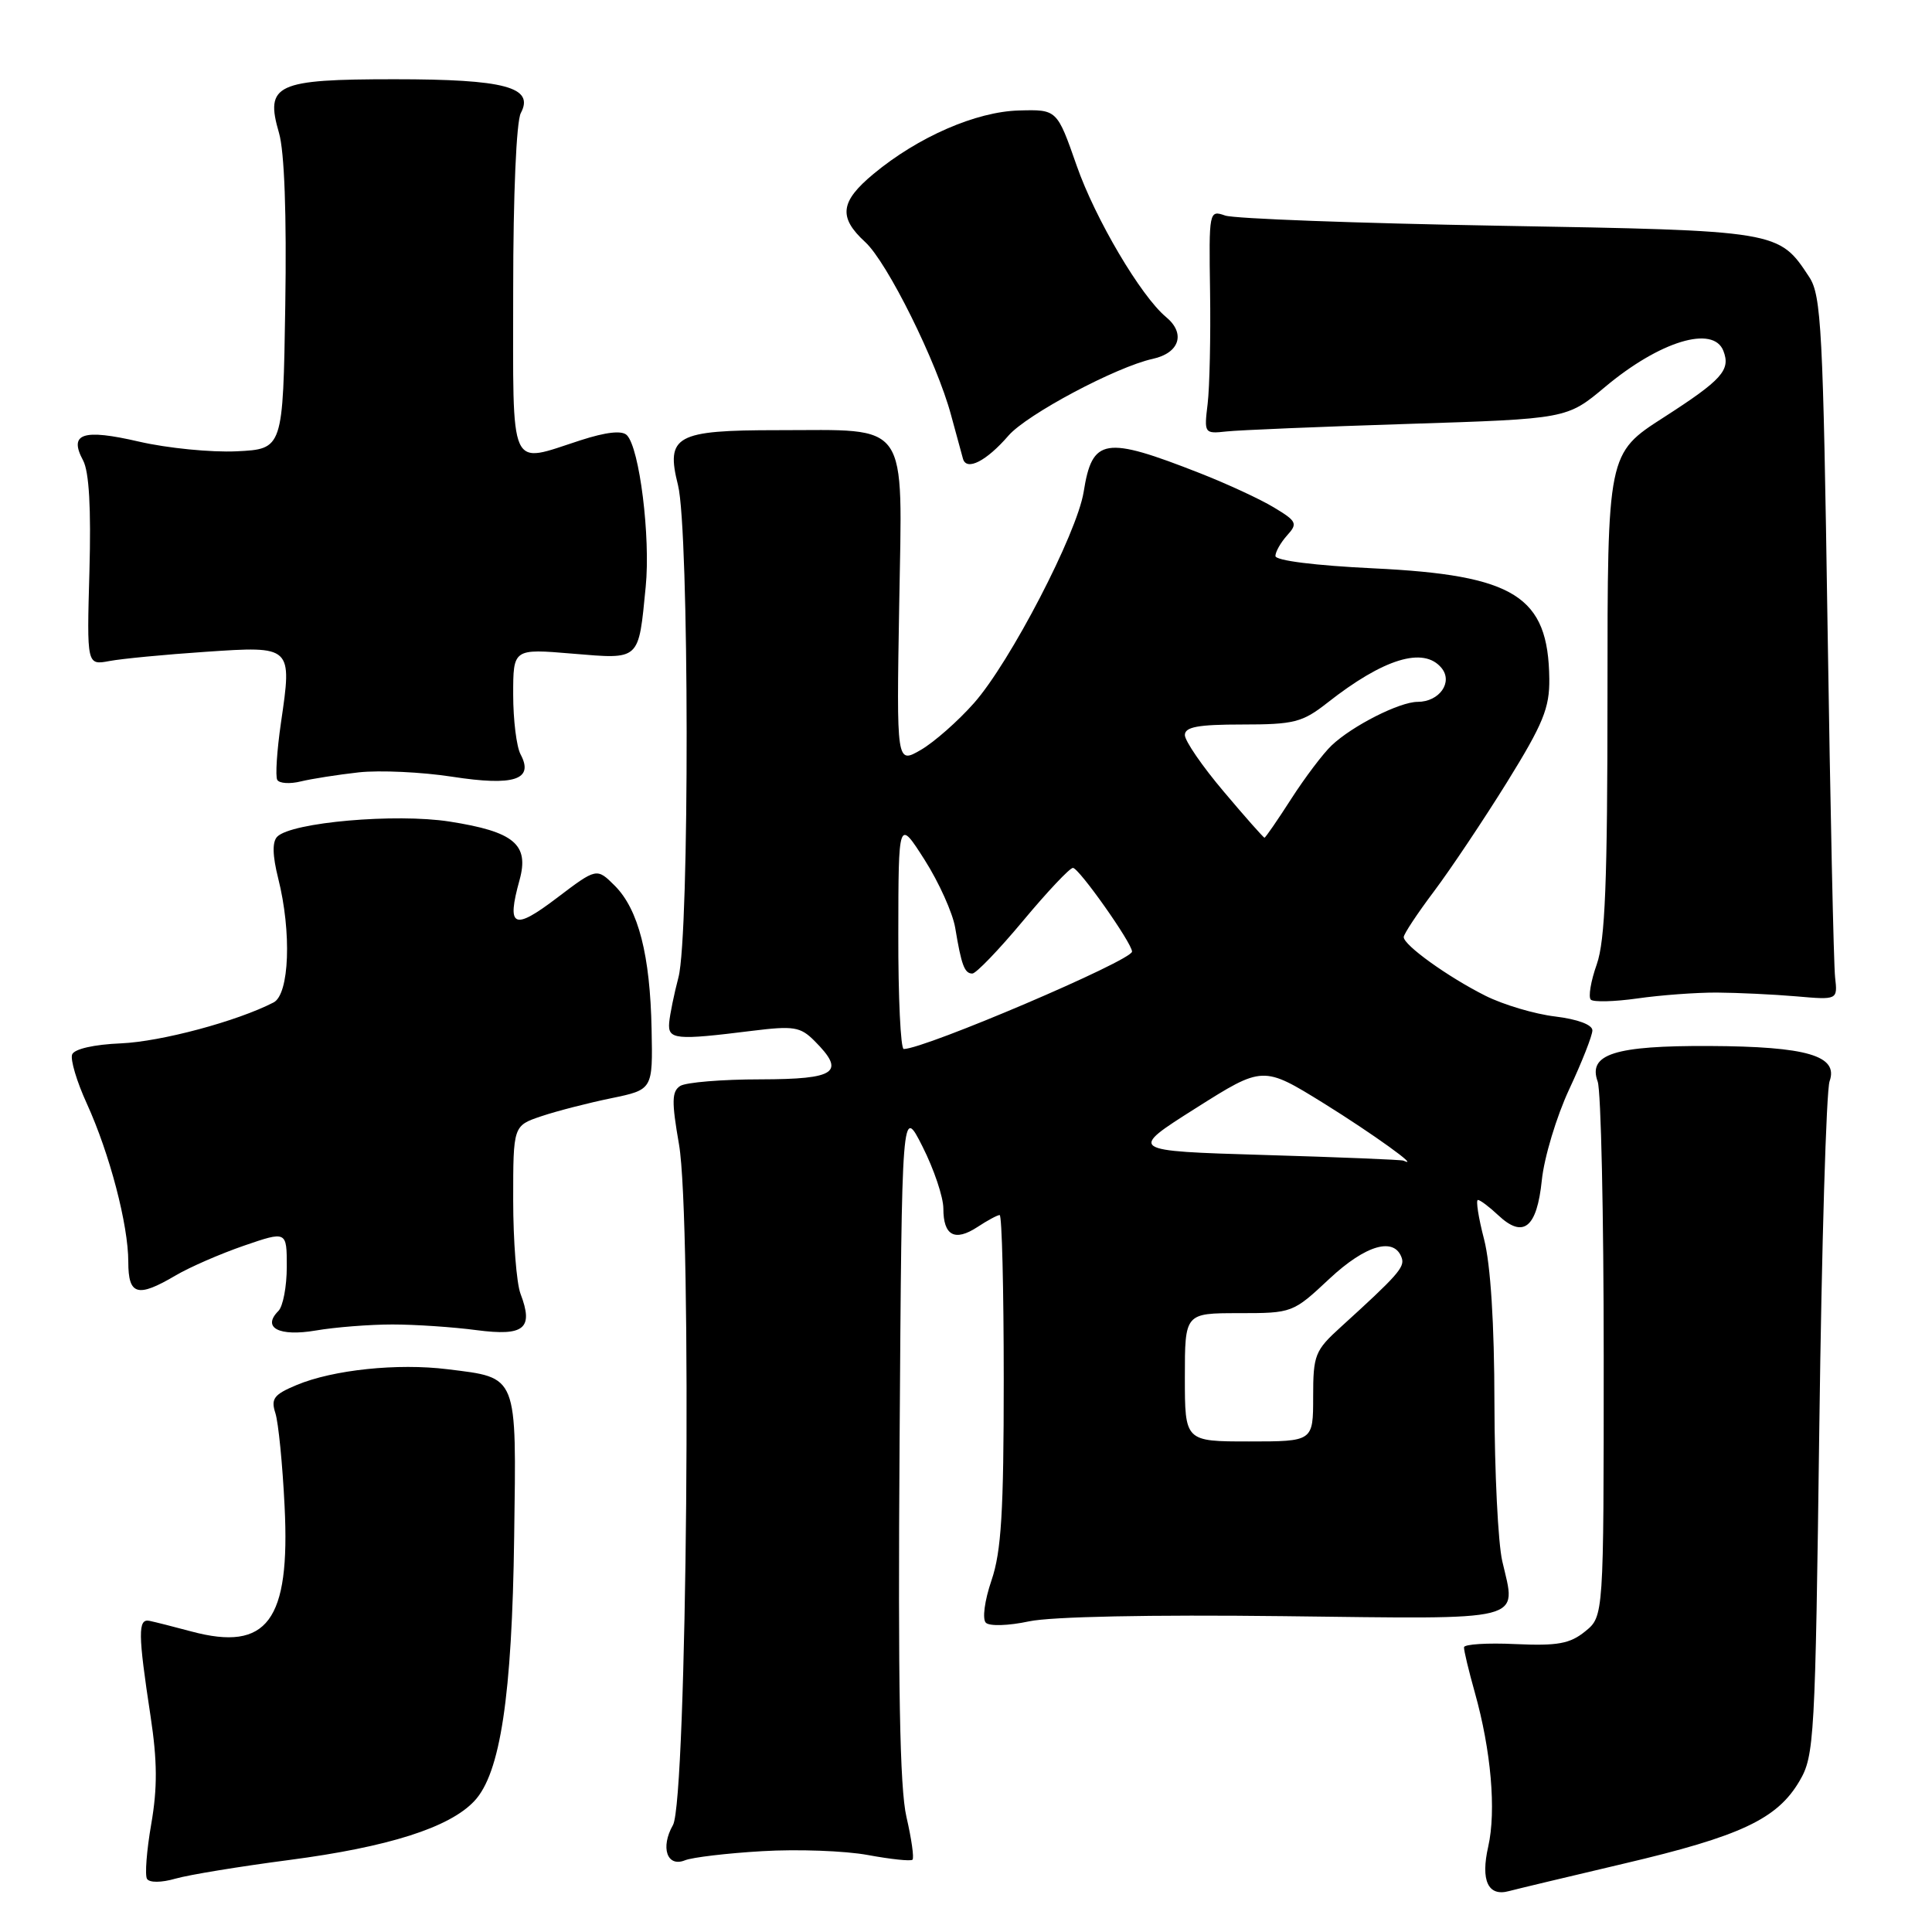 <?xml version="1.0" encoding="UTF-8" standalone="no"?>
<!DOCTYPE svg PUBLIC "-//W3C//DTD SVG 1.1//EN" "http://www.w3.org/Graphics/SVG/1.1/DTD/svg11.dtd" >
<svg xmlns="http://www.w3.org/2000/svg" xmlns:xlink="http://www.w3.org/1999/xlink" version="1.1" viewBox="0 0 256 256">
 <g >
 <path fill="currentColor"
d=" M 215.17 246.94 C 230.64 243.31 235.49 241.03 238.44 236.00 C 240.41 232.66 240.53 230.54 241.07 189.00 C 241.38 165.07 241.99 144.50 242.43 143.27 C 243.63 139.89 239.43 138.66 226.50 138.60 C 213.95 138.54 210.38 139.68 211.70 143.31 C 212.14 144.51 212.50 160.95 212.50 179.84 C 212.50 214.18 212.50 214.18 210.04 216.17 C 208.02 217.81 206.38 218.10 200.80 217.85 C 197.07 217.67 194.01 217.87 193.99 218.27 C 193.96 218.68 194.61 221.37 195.42 224.26 C 197.58 231.95 198.27 239.93 197.20 244.67 C 196.17 249.19 197.18 251.34 199.95 250.58 C 200.80 250.35 207.65 248.71 215.17 246.94 Z  M 38.31 246.46 C 51.45 244.74 59.55 242.17 62.85 238.65 C 66.30 234.99 67.85 224.72 68.13 203.63 C 68.43 181.95 68.69 182.60 59.30 181.43 C 52.69 180.61 44.14 181.50 39.31 183.52 C 36.29 184.78 35.87 185.33 36.49 187.25 C 36.89 188.49 37.44 194.04 37.71 199.59 C 38.47 214.78 35.42 218.87 25.37 216.18 C 23.03 215.55 20.53 214.92 19.81 214.77 C 18.26 214.45 18.28 216.45 19.95 227.41 C 20.85 233.35 20.87 236.90 20.04 241.70 C 19.43 245.20 19.18 248.48 19.48 248.96 C 19.80 249.48 21.38 249.47 23.25 248.93 C 25.02 248.42 31.80 247.31 38.31 246.46 Z  M 101.00 245.29 C 105.67 245.01 111.97 245.24 115.00 245.80 C 118.03 246.36 120.68 246.64 120.91 246.42 C 121.14 246.19 120.78 243.65 120.11 240.76 C 119.22 236.94 118.98 223.33 119.20 191.00 C 119.50 146.50 119.50 146.50 122.25 151.95 C 123.76 154.94 125.00 158.63 125.00 160.14 C 125.00 163.73 126.51 164.55 129.51 162.59 C 130.84 161.71 132.17 161.00 132.46 161.00 C 132.76 161.00 133.00 170.82 133.00 182.82 C 133.00 200.32 132.68 205.59 131.38 209.40 C 130.46 212.10 130.14 214.53 130.63 215.02 C 131.11 215.50 133.64 215.42 136.34 214.84 C 139.29 214.21 152.47 213.94 170.10 214.15 C 202.66 214.54 200.93 214.98 199.06 206.87 C 198.50 204.46 198.04 195.06 198.02 185.97 C 198.01 175.38 197.51 167.56 196.65 164.22 C 195.90 161.35 195.54 159.00 195.83 159.00 C 196.13 159.00 197.34 159.91 198.53 161.03 C 201.85 164.15 203.65 162.70 204.30 156.38 C 204.61 153.36 206.25 147.93 207.93 144.33 C 209.62 140.72 211.00 137.21 211.00 136.53 C 211.00 135.78 209.03 135.05 206.07 134.69 C 203.36 134.37 199.19 133.13 196.82 131.94 C 191.86 129.45 186.00 125.24 186.00 124.17 C 186.00 123.77 187.80 121.05 190.01 118.11 C 192.21 115.18 196.57 108.66 199.69 103.64 C 204.48 95.91 205.34 93.80 205.29 89.93 C 205.16 78.99 200.72 76.21 182.03 75.31 C 174.28 74.94 169.00 74.28 169.00 73.67 C 169.00 73.12 169.70 71.89 170.55 70.94 C 171.98 69.37 171.83 69.06 168.80 67.24 C 166.99 66.14 162.57 64.10 159.00 62.70 C 146.36 57.74 144.73 58.00 143.59 65.18 C 142.70 70.70 133.85 87.75 129.06 93.16 C 126.95 95.55 123.78 98.34 122.01 99.37 C 118.79 101.23 118.79 101.23 119.15 80.13 C 119.56 55.37 120.70 57.00 103.04 57.00 C 89.54 57.00 88.19 57.74 89.84 64.29 C 91.33 70.21 91.38 123.88 89.90 129.50 C 89.32 131.70 88.77 134.40 88.67 135.50 C 88.48 137.76 89.49 137.86 99.66 136.59 C 105.16 135.91 106.05 136.05 107.91 137.91 C 112.10 142.10 110.84 143.00 100.75 143.02 C 95.66 143.02 90.89 143.42 90.14 143.89 C 89.01 144.61 88.98 145.95 89.97 151.63 C 91.71 161.61 91.03 238.57 89.17 241.83 C 87.48 244.80 88.39 247.46 90.76 246.50 C 91.72 246.11 96.33 245.56 101.00 245.29 Z  M 52.00 175.50 C 55.02 175.50 60.04 175.84 63.14 176.25 C 69.48 177.08 70.73 176.05 68.97 171.43 C 68.44 170.02 68.00 164.43 68.00 159.01 C 68.00 149.16 68.00 149.16 71.75 147.90 C 73.81 147.21 77.97 146.14 81.00 145.52 C 86.50 144.38 86.50 144.38 86.34 136.40 C 86.15 126.56 84.60 120.51 81.47 117.37 C 79.07 114.98 79.07 114.98 73.78 118.99 C 68.04 123.35 67.10 122.90 68.84 116.62 C 70.15 111.89 68.13 110.20 59.56 108.86 C 52.43 107.75 38.64 108.96 36.74 110.86 C 36.06 111.54 36.10 113.34 36.86 116.38 C 38.66 123.51 38.35 131.75 36.25 132.83 C 31.40 135.33 21.35 138.02 16.03 138.25 C 12.45 138.40 9.85 138.99 9.56 139.72 C 9.30 140.39 10.17 143.32 11.50 146.22 C 14.53 152.87 17.00 162.28 17.00 167.21 C 17.00 171.63 18.22 171.98 23.26 169.01 C 25.12 167.91 29.19 166.14 32.32 165.06 C 38.00 163.11 38.00 163.11 38.00 167.85 C 38.00 170.46 37.50 173.10 36.89 173.71 C 34.67 175.93 36.98 177.13 41.84 176.30 C 44.40 175.86 48.98 175.50 52.00 175.50 Z  M 227.50 131.52 C 230.25 131.54 234.97 131.76 238.00 132.02 C 243.50 132.50 243.50 132.50 243.16 129.50 C 242.97 127.85 242.52 106.90 242.16 82.95 C 241.57 43.72 241.33 39.14 239.74 36.72 C 235.69 30.55 235.75 30.56 198.55 29.91 C 179.82 29.58 163.53 28.98 162.34 28.56 C 160.21 27.82 160.18 27.95 160.34 38.66 C 160.43 44.62 160.28 51.30 160.02 53.50 C 159.54 57.44 159.58 57.49 162.52 57.17 C 164.16 56.99 174.98 56.54 186.57 56.17 C 207.63 55.50 207.63 55.50 212.67 51.28 C 219.91 45.21 227.03 43.04 228.36 46.50 C 229.34 49.04 228.18 50.33 220.46 55.30 C 213.00 60.09 213.00 60.09 213.00 91.92 C 213.00 116.90 212.69 124.62 211.58 127.78 C 210.79 130.00 210.44 132.11 210.79 132.46 C 211.14 132.80 213.92 132.73 216.96 132.30 C 220.01 131.86 224.75 131.51 227.50 131.52 Z  M 47.55 102.34 C 50.33 102.04 55.90 102.30 59.92 102.92 C 68.12 104.19 70.78 103.32 68.98 99.96 C 68.44 98.95 68.00 95.39 68.00 92.04 C 68.00 85.95 68.00 85.95 75.84 86.61 C 84.89 87.36 84.59 87.63 85.56 77.74 C 86.21 71.16 84.74 59.34 83.06 57.66 C 82.41 57.01 80.33 57.24 76.92 58.34 C 67.31 61.44 68.00 62.97 68.00 38.43 C 68.00 25.79 68.42 16.09 69.01 14.98 C 70.84 11.55 66.91 10.50 52.29 10.50 C 36.55 10.50 35.09 11.18 36.97 17.62 C 37.69 20.09 37.99 28.41 37.80 40.50 C 37.50 59.50 37.50 59.50 31.35 59.80 C 27.97 59.96 22.15 59.38 18.43 58.52 C 10.96 56.79 9.08 57.42 11.01 61.01 C 11.81 62.51 12.08 67.34 11.85 75.70 C 11.50 88.15 11.50 88.15 14.50 87.59 C 16.15 87.28 21.88 86.73 27.23 86.37 C 38.73 85.59 38.72 85.58 37.23 95.76 C 36.69 99.47 36.47 102.88 36.74 103.34 C 37.01 103.81 38.42 103.90 39.87 103.54 C 41.32 103.19 44.77 102.65 47.55 102.34 Z  M 133.63 57.72 C 136.07 54.91 147.90 48.61 152.75 47.55 C 156.30 46.77 157.13 44.18 154.51 42.01 C 151.18 39.25 145.12 28.98 142.67 21.96 C 140.06 14.50 140.06 14.50 135.02 14.64 C 129.34 14.79 121.65 18.14 115.75 23.04 C 111.32 26.71 111.06 28.79 114.65 32.08 C 117.57 34.76 124.14 47.99 126.02 55.00 C 126.69 57.48 127.40 60.08 127.60 60.79 C 128.07 62.45 130.70 61.11 133.63 57.72 Z  M 157.00 182.50 C 157.00 174.00 157.00 174.00 164.15 174.00 C 171.25 174.00 171.32 173.97 176.17 169.43 C 180.99 164.93 184.80 163.85 185.75 166.72 C 186.14 167.92 185.13 169.05 177.67 175.83 C 174.23 178.95 174.00 179.54 174.00 185.08 C 174.00 191.00 174.00 191.00 165.50 191.00 C 157.00 191.00 157.00 191.00 157.00 182.50 Z  M 167.50 153.04 C 149.50 152.50 149.50 152.50 158.43 146.85 C 167.35 141.21 167.35 141.21 175.43 146.21 C 181.82 150.18 188.42 154.92 185.96 153.79 C 185.71 153.67 177.40 153.33 167.50 153.04 Z  M 119.03 123.75 C 119.05 108.50 119.05 108.50 122.52 113.94 C 124.42 116.93 126.24 120.98 126.57 122.94 C 127.39 127.89 127.80 129.00 128.84 129.00 C 129.33 129.00 132.36 125.85 135.57 122.00 C 138.78 118.15 141.75 115.00 142.17 115.00 C 142.96 115.00 150.00 124.97 150.00 126.09 C 150.00 127.27 122.55 138.98 119.75 139.00 C 119.34 139.00 119.01 132.14 119.03 123.75 Z  M 162.16 104.90 C 159.32 101.55 157.00 98.17 157.00 97.40 C 157.00 96.32 158.75 96.00 164.61 96.00 C 171.46 96.00 172.57 95.72 175.86 93.14 C 183.33 87.26 188.63 85.64 191.00 88.50 C 192.57 90.39 190.73 93.00 187.84 93.00 C 185.46 93.00 179.19 96.17 176.45 98.77 C 175.32 99.84 172.91 103.03 171.09 105.86 C 169.28 108.68 167.68 111.00 167.55 111.00 C 167.42 111.00 164.99 108.26 162.16 104.90 Z "/>
</g>
</svg>